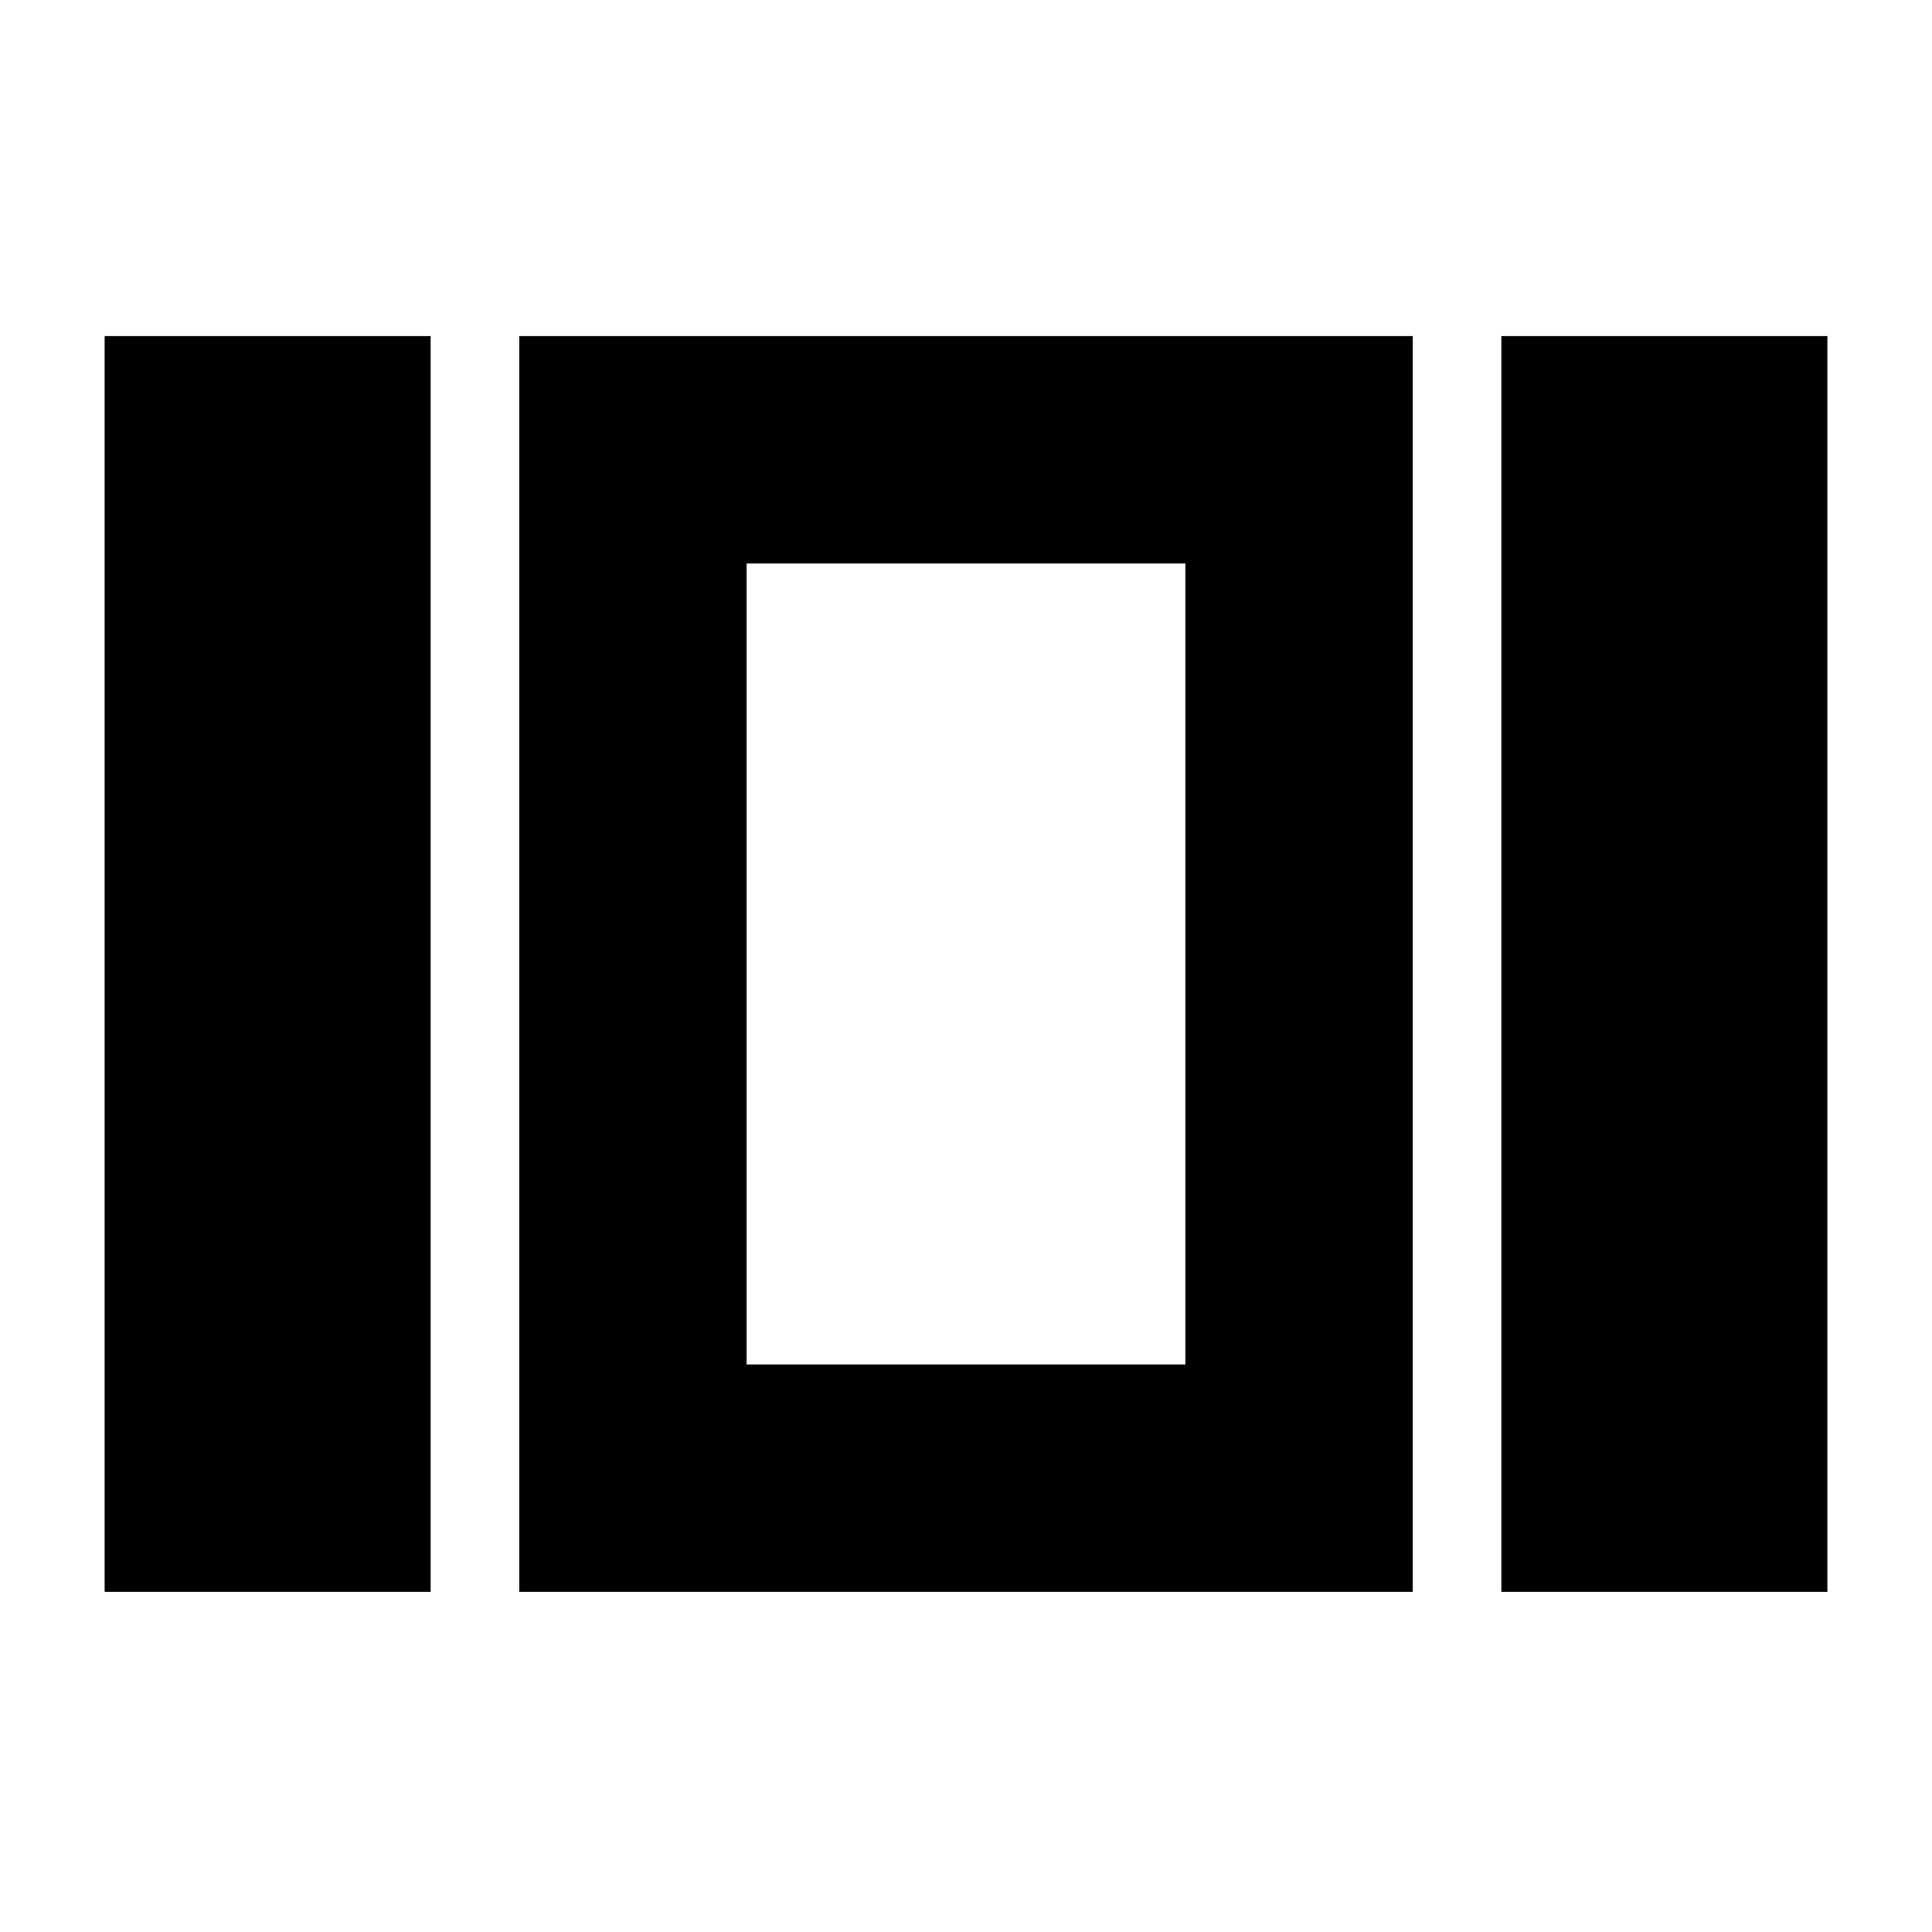 <svg xmlns="http://www.w3.org/2000/svg" height="20" width="20"><path d="M7.729 5.833v8.292Zm7.813 10.646v-13h3.375v13Zm-10.167 0v-13h9.25v13Zm-4.292 0v-13h3.375v13Zm6.646-2.354h4.542V5.833H7.729Z"/></svg>